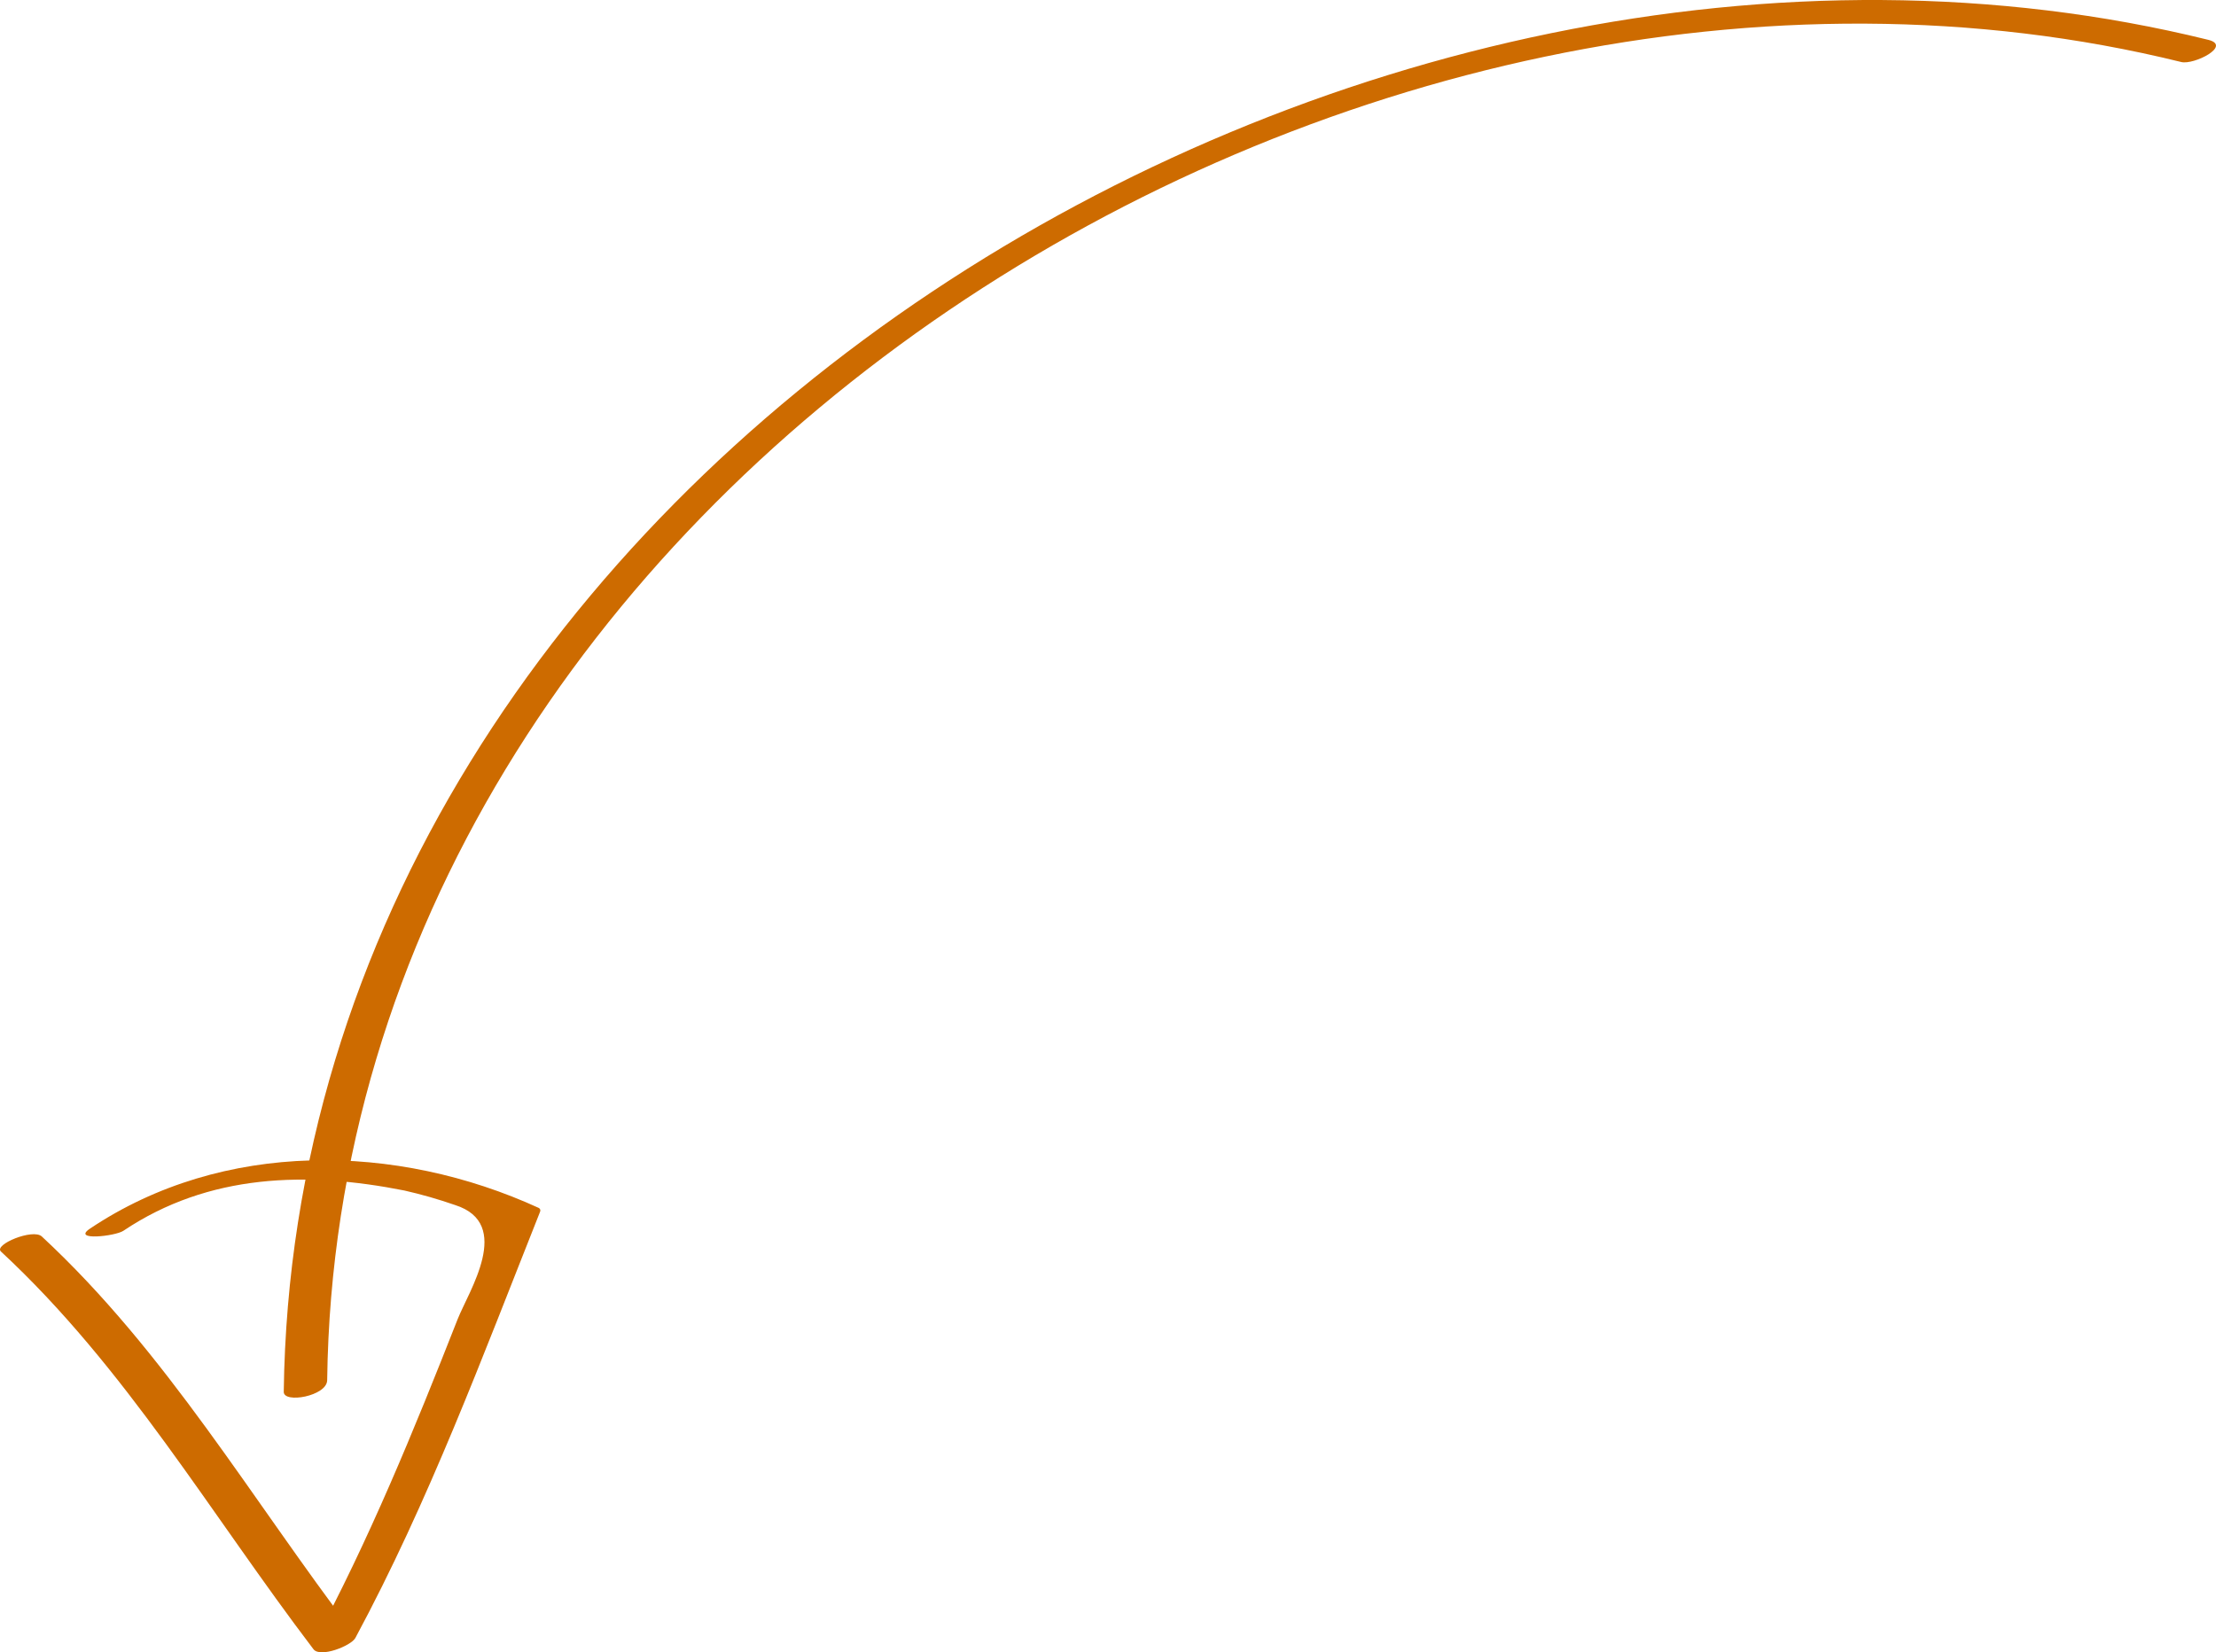 <?xml version="1.0" encoding="utf-8"?>
<!-- Generator: Adobe Illustrator 16.0.0, SVG Export Plug-In . SVG Version: 6.00 Build 0)  -->
<!DOCTYPE svg PUBLIC "-//W3C//DTD SVG 1.1//EN" "http://www.w3.org/Graphics/SVG/1.1/DTD/svg11.dtd">
<svg version="1.1" id="Layer_1" xmlns="http://www.w3.org/2000/svg" xmlns:xlink="http://www.w3.org/1999/xlink" x="0px" y="0px"
	 width="98.597px" height="73.528px" viewBox="0 0 98.597 73.528" enable-background="new 0 0 98.597 73.528" xml:space="preserve">
<g>
	<g>
		<g>
			<path fill="#CD6B00" d="M14.557,61.419C15.064,21.712,60.326-6.295,97.052,2.76c0.563,0.139,2.27-0.725,1.199-0.988
				C60.5-7.537,13.149,20.906,12.625,61.937C12.618,62.467,14.548,62.128,14.557,61.419L14.557,61.419z"/>
		</g>
	</g>
	<g>
		<g>
			<path fill="#CD6B00" d="M0.042,55.693c5.559,5.157,9.347,11.71,13.905,17.697c0.3,0.395,1.675-0.151,1.863-0.499
				c3.274-6.083,5.67-12.554,8.217-18.961c0.031-0.07,0.015-0.128-0.046-0.173c-6.34-2.909-14.066-3.047-19.982,0.92
				c-0.818,0.549,1.127,0.336,1.489,0.094c3.805-2.553,8.189-2.652,12.509-1.792c0.763,0.173,1.515,0.389,2.254,0.646
				c2.597,0.827,0.598,3.841,0.109,5.084c-1.94,4.936-3.942,9.834-6.458,14.508c0.621-0.166,1.242-0.333,1.863-0.499
				C11.2,66.725,7.425,60.187,1.858,55.021C1.467,54.659-0.291,55.385,0.042,55.693L0.042,55.693z"/>
		</g>
	</g>
</g>
</svg>

